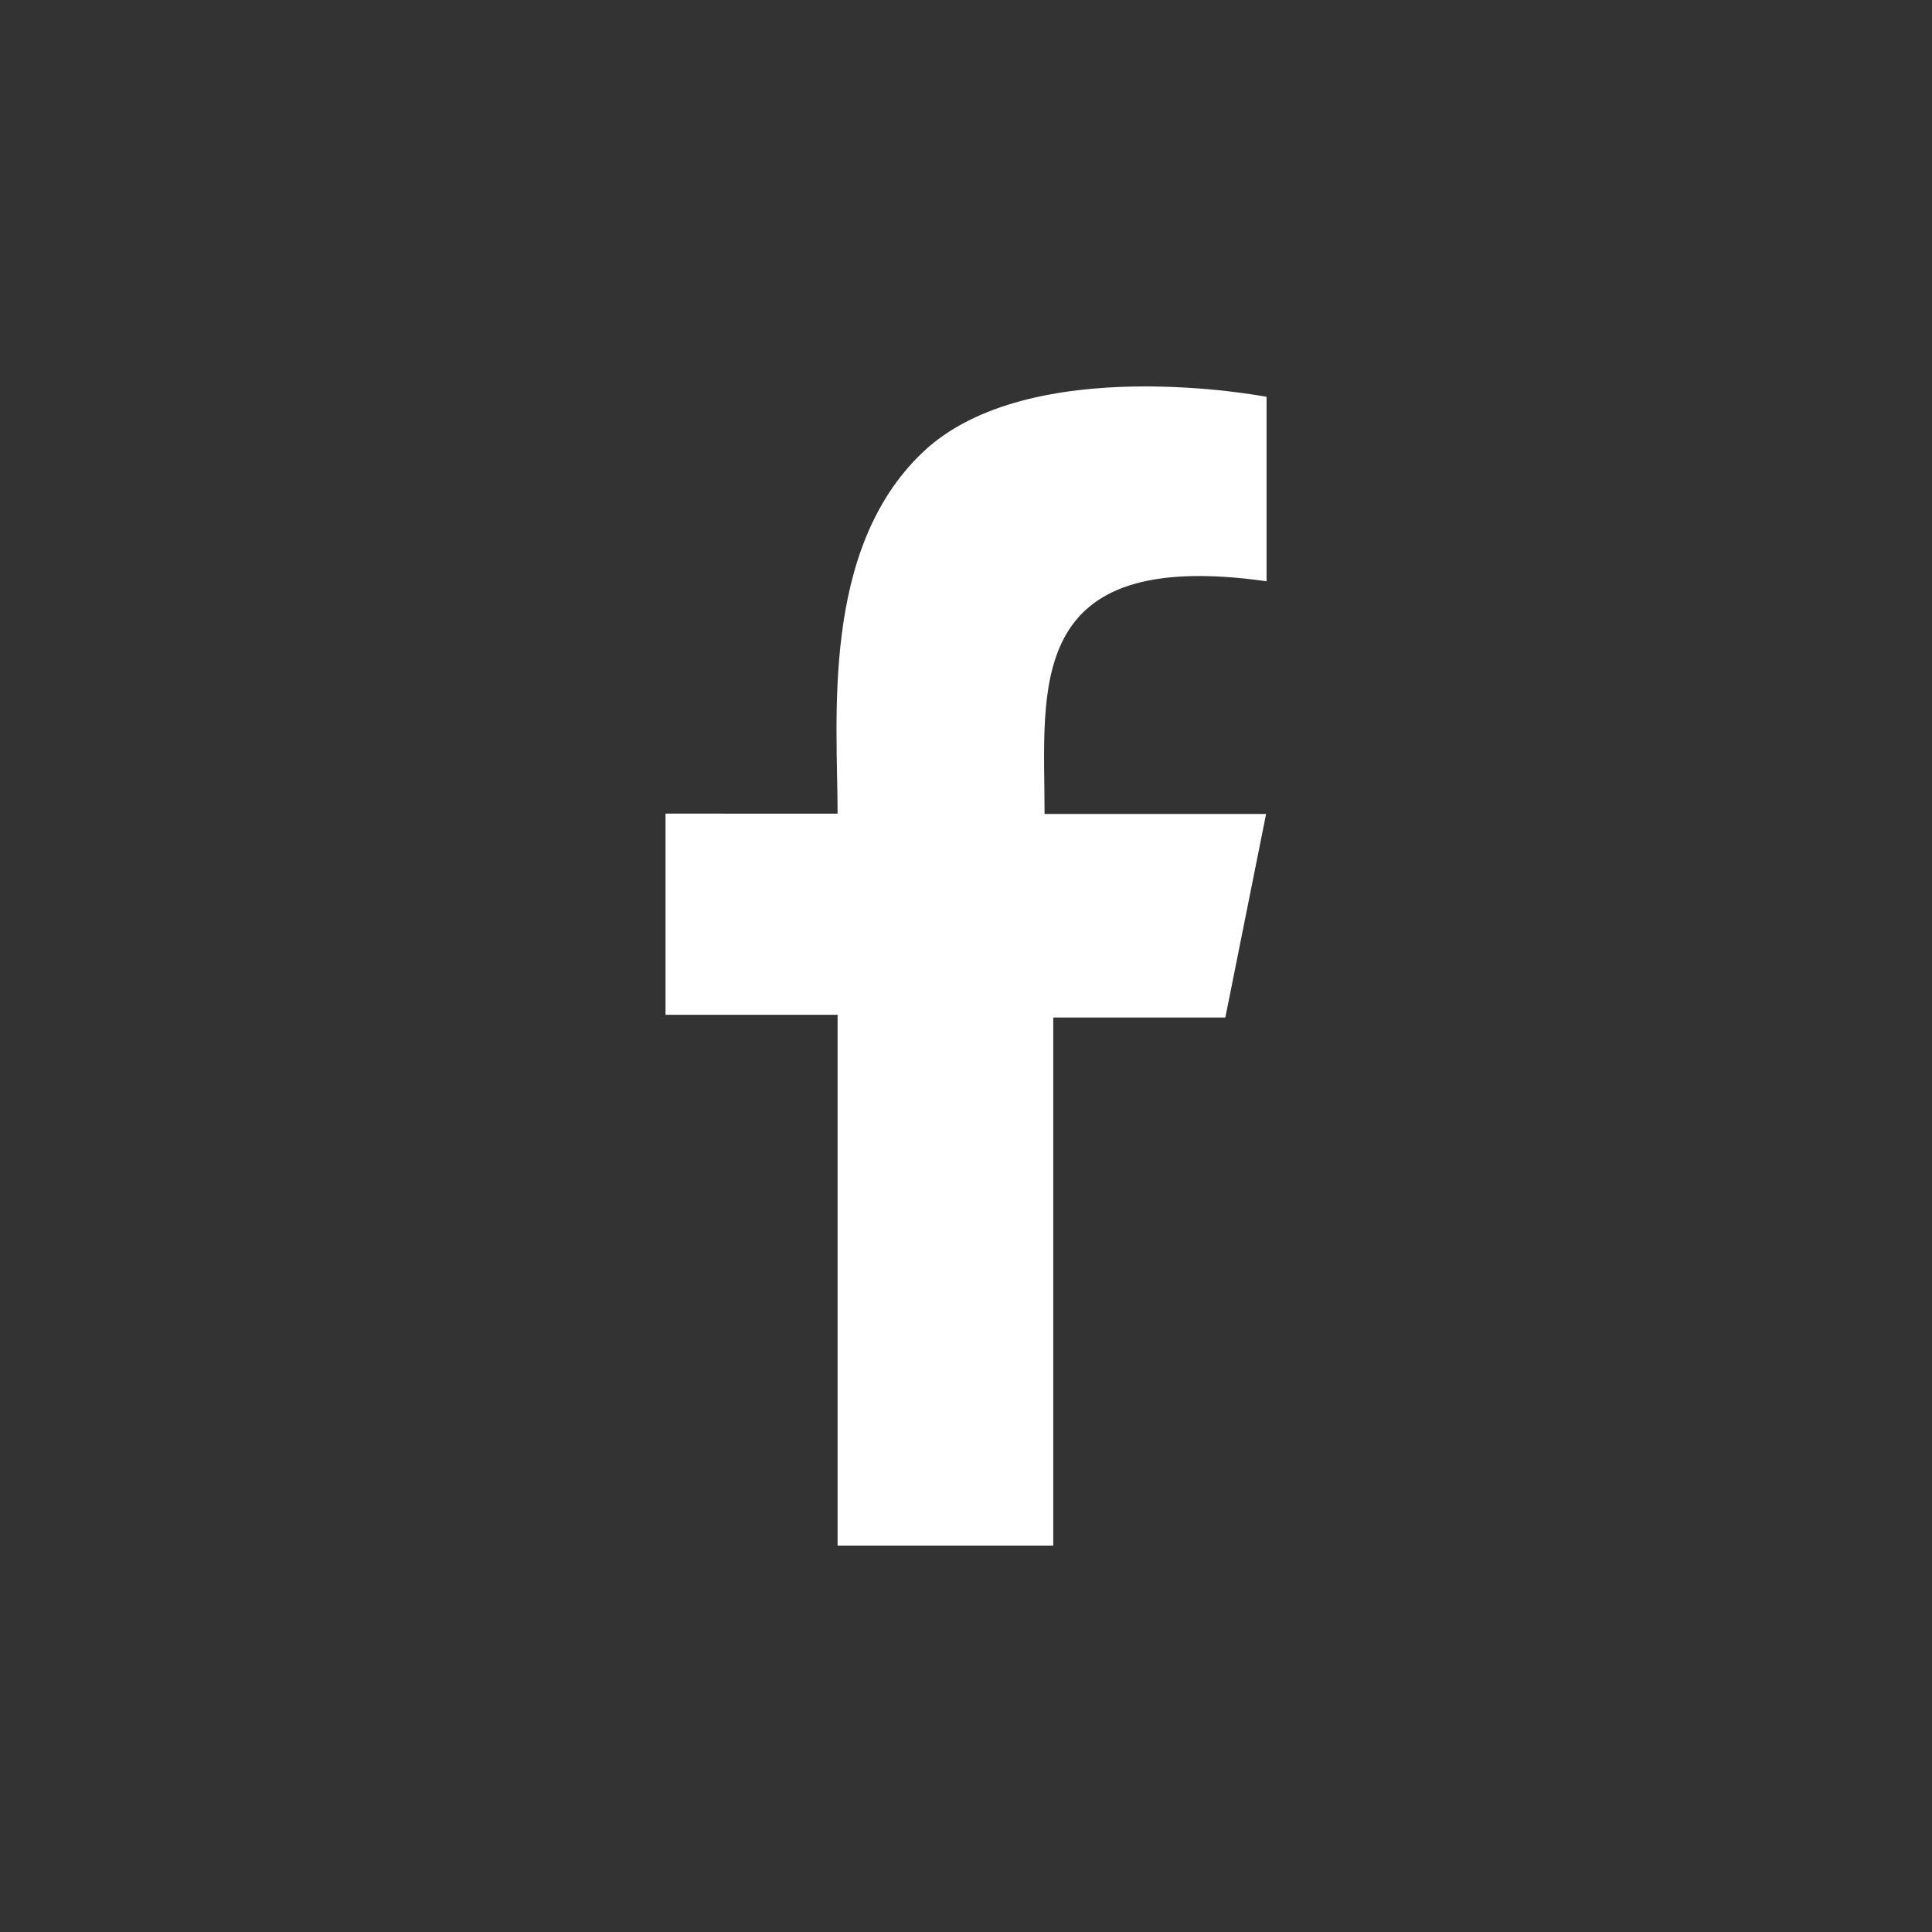 <svg xmlns="http://www.w3.org/2000/svg" width="30" height="30" viewBox="0 0 30 30">
    <rect x="0" y="0" width="30" height="30" fill="#333333" stroke="none"/>
    <path data-name="Path 68609" d="M9.333 3.022V.162s-3.688-.716-5.344.866c-1.582 1.51-1.317 4.139-1.317 5.606H0v3.124h2.672V18h3.349V9.8h2.672l.633-3.161h-3.44c0-1.935-.338-4.149 3.447-3.613" transform="translate(10.334 6)" style="fill:#fff"/>
</svg>
